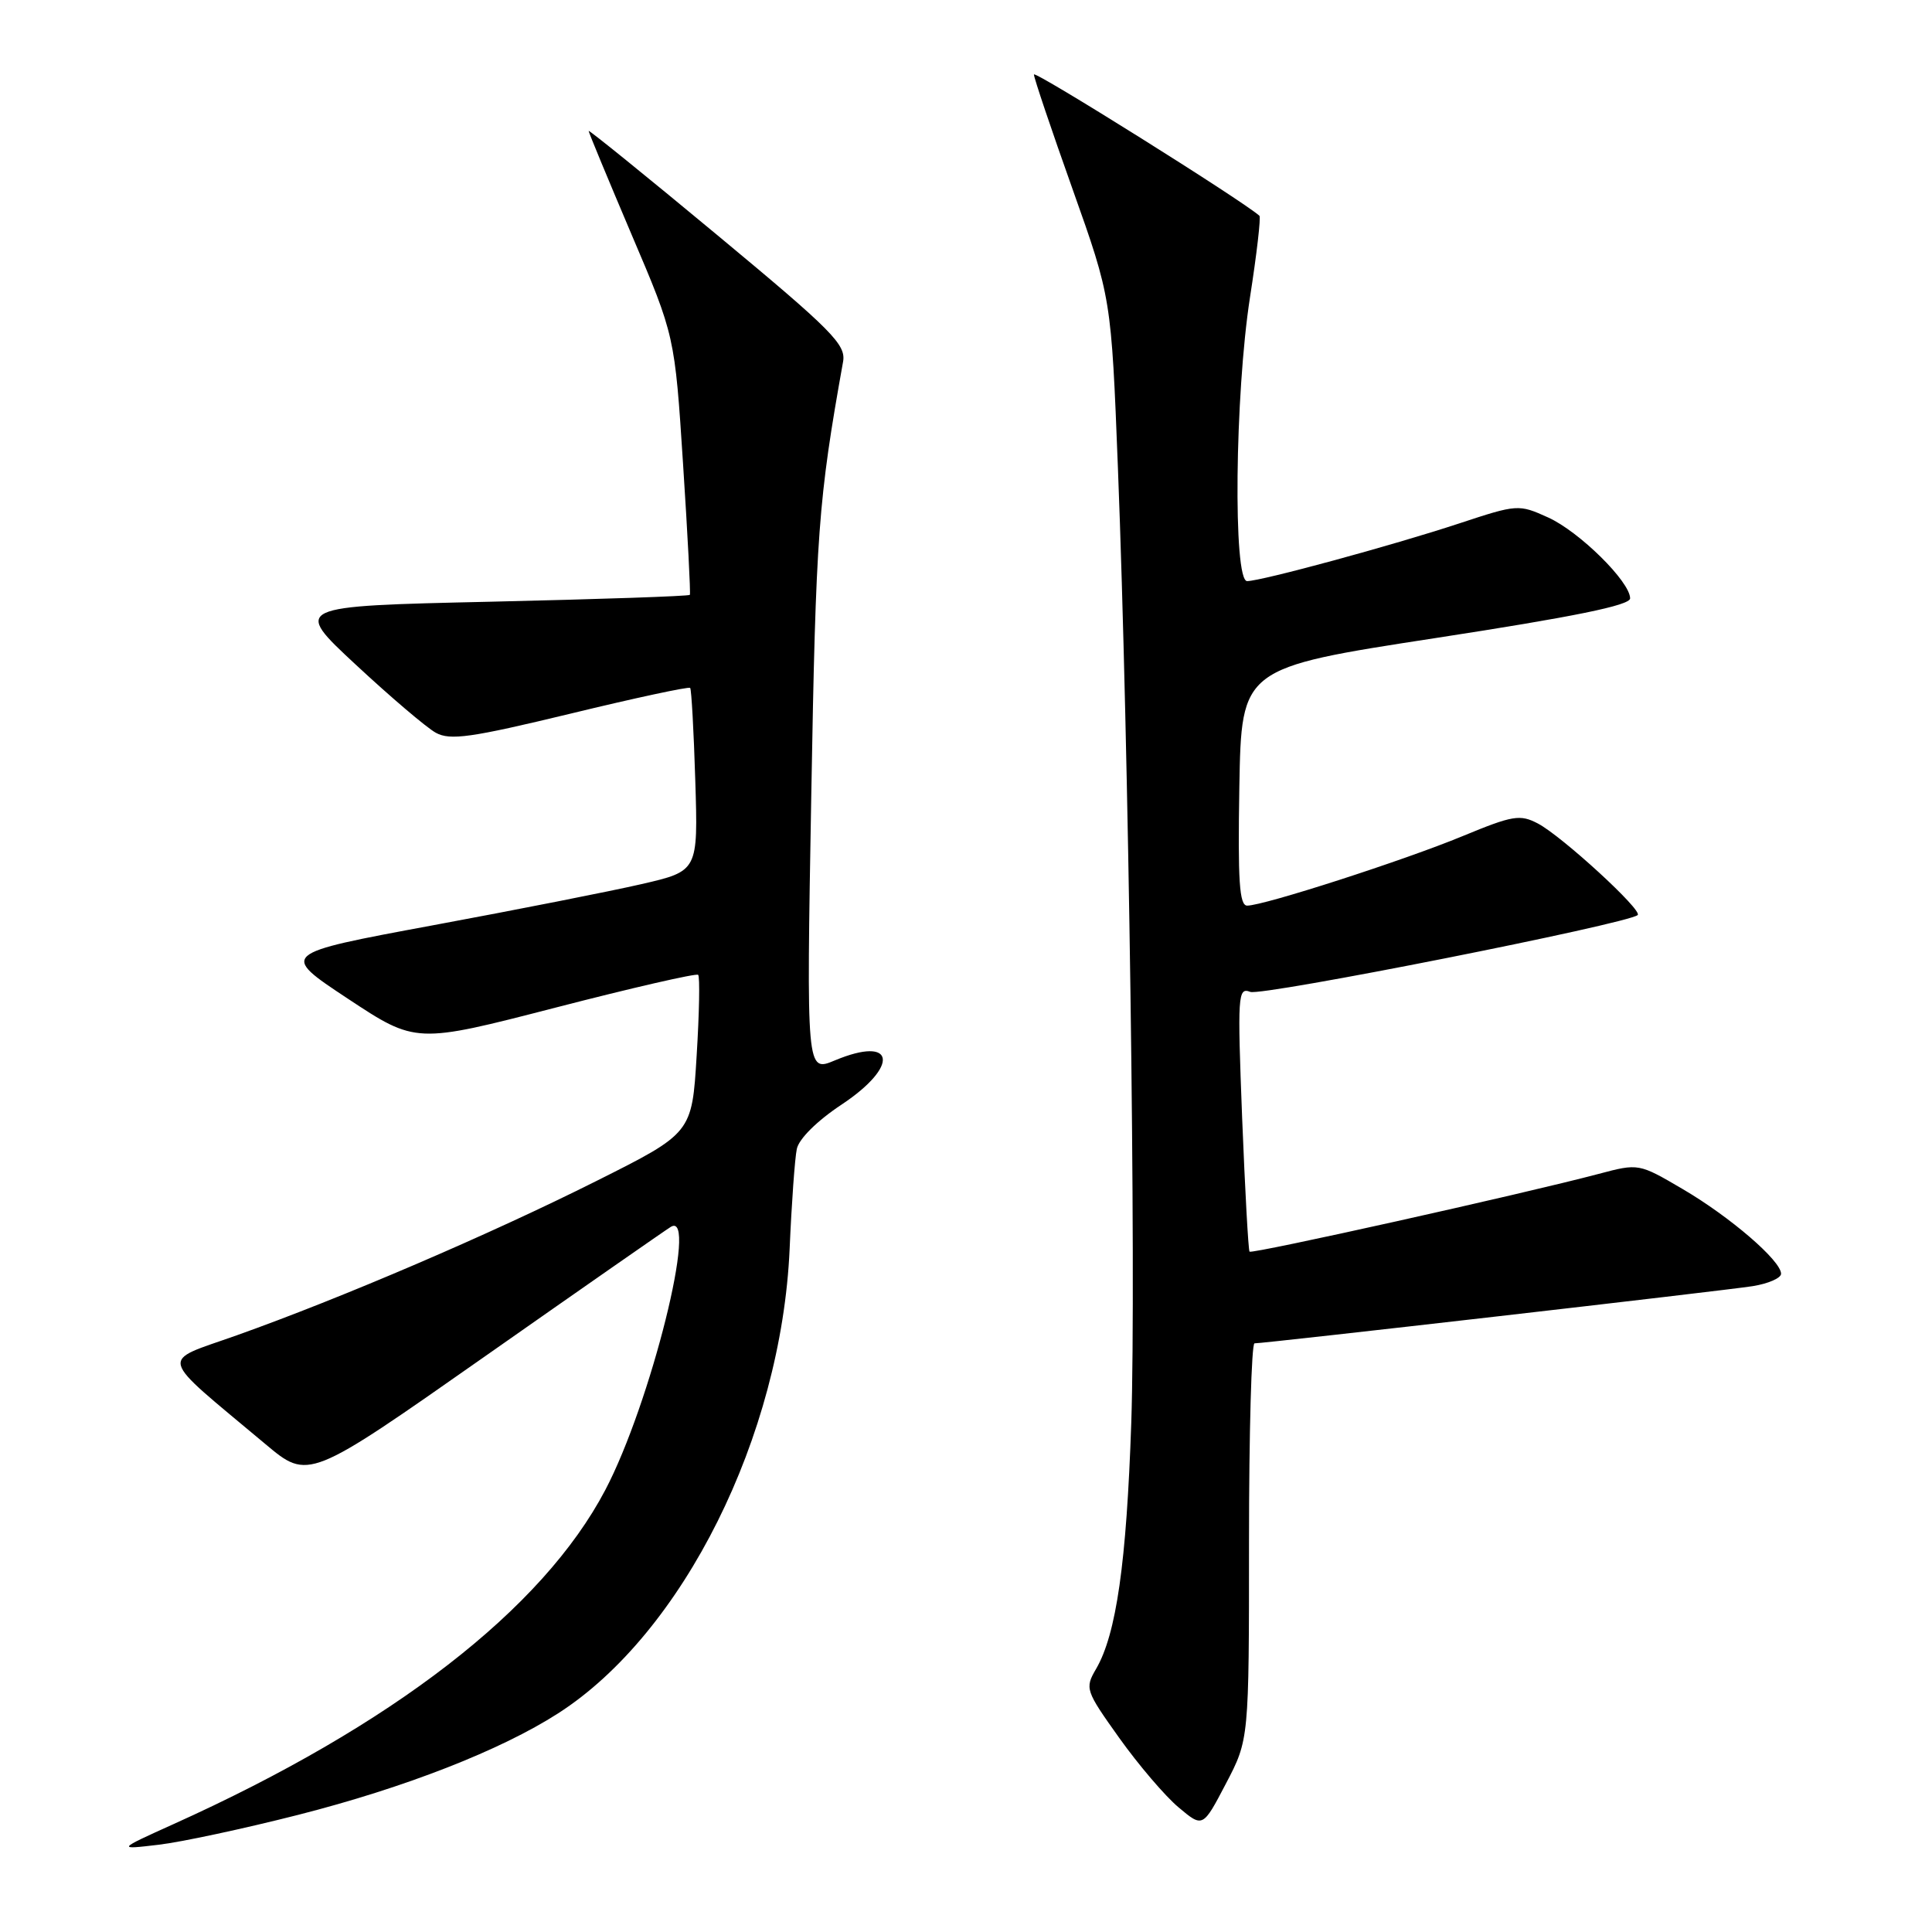<?xml version="1.0" encoding="UTF-8" standalone="no"?>
<!DOCTYPE svg PUBLIC "-//W3C//DTD SVG 1.1//EN" "http://www.w3.org/Graphics/SVG/1.1/DTD/svg11.dtd" >
<svg xmlns="http://www.w3.org/2000/svg" xmlns:xlink="http://www.w3.org/1999/xlink" version="1.1" viewBox="0 0 256 256">
 <g >
 <path fill="currentColor"
d=" M 39.50 240.48 C 53.64 236.88 66.34 231.92 73.95 227.03 C 90.51 216.41 103.53 190.29 104.63 165.50 C 104.89 159.45 105.32 153.49 105.58 152.25 C 105.85 150.91 108.27 148.51 111.52 146.36 C 119.25 141.22 118.62 137.17 110.62 140.51 C 106.85 142.09 106.85 142.09 107.50 105.29 C 108.11 70.50 108.42 66.32 111.71 47.94 C 112.12 45.66 110.31 43.83 95.09 31.19 C 85.69 23.38 78.00 17.16 78.00 17.35 C 78.00 17.55 80.57 23.74 83.70 31.11 C 89.41 44.50 89.41 44.50 90.51 61.50 C 91.12 70.85 91.52 78.64 91.41 78.82 C 91.29 79.00 79.41 79.40 65.00 79.73 C 38.80 80.32 38.80 80.32 47.15 88.08 C 51.74 92.35 56.51 96.41 57.74 97.09 C 59.64 98.14 62.39 97.75 75.56 94.57 C 84.12 92.49 91.27 90.96 91.45 91.15 C 91.62 91.34 91.93 96.88 92.13 103.46 C 92.50 115.42 92.50 115.42 85.00 117.15 C 80.88 118.10 68.40 120.56 57.29 122.62 C 37.08 126.37 37.08 126.37 46.09 132.33 C 55.11 138.29 55.11 138.29 73.59 133.52 C 83.76 130.89 92.27 128.94 92.51 129.17 C 92.75 129.41 92.66 134.23 92.31 139.87 C 91.69 150.14 91.69 150.14 79.00 156.50 C 64.88 163.58 45.24 172.00 31.36 176.94 C 21.06 180.61 20.69 179.21 35.18 191.36 C 40.87 196.13 40.87 196.13 64.18 179.78 C 77.01 170.78 88.12 163.04 88.88 162.57 C 92.62 160.27 86.21 186.01 80.20 197.44 C 71.90 213.23 52.00 228.63 23.00 241.70 C 15.50 245.09 15.50 245.09 21.00 244.44 C 24.02 244.09 32.35 242.30 39.50 240.48 Z  M 165.50 204.25 C 165.50 189.81 165.83 178.00 166.23 178.00 C 167.63 178.00 228.54 171.01 232.25 170.42 C 234.31 170.09 236.00 169.35 236.00 168.78 C 236.00 167.05 229.27 161.26 223.02 157.59 C 217.14 154.14 217.14 154.14 211.82 155.55 C 201.78 158.21 165.87 166.20 165.57 165.85 C 165.41 165.66 164.97 157.68 164.59 148.13 C 163.96 131.81 164.02 130.79 165.67 131.43 C 167.21 132.02 215.69 122.41 217.00 121.25 C 217.70 120.64 206.97 110.80 203.78 109.12 C 201.41 107.88 200.46 108.04 193.83 110.78 C 186.03 114.01 167.46 120.00 165.26 120.00 C 164.22 120.00 164.01 116.74 164.22 104.25 C 164.50 88.50 164.50 88.50 190.25 84.54 C 208.54 81.73 216.00 80.21 216.00 79.29 C 216.00 77.08 209.25 70.42 205.12 68.56 C 201.23 66.80 201.07 66.81 193.34 69.36 C 184.52 72.27 167.15 76.99 165.25 77.00 C 163.37 77.00 163.63 52.28 165.63 39.40 C 166.53 33.64 167.09 28.77 166.88 28.59 C 164.65 26.59 137.00 9.27 137.00 9.87 C 137.00 10.32 139.31 17.17 142.13 25.09 C 147.25 39.50 147.25 39.50 148.13 62.00 C 149.56 98.59 150.55 169.12 149.90 188.50 C 149.27 207.07 147.92 216.55 145.23 221.15 C 143.73 223.72 143.83 224.01 148.31 230.29 C 150.85 233.85 154.38 237.99 156.16 239.48 C 159.38 242.19 159.38 242.19 162.44 236.34 C 165.50 230.50 165.50 230.50 165.50 204.25 Z "/>
</g>
</svg>